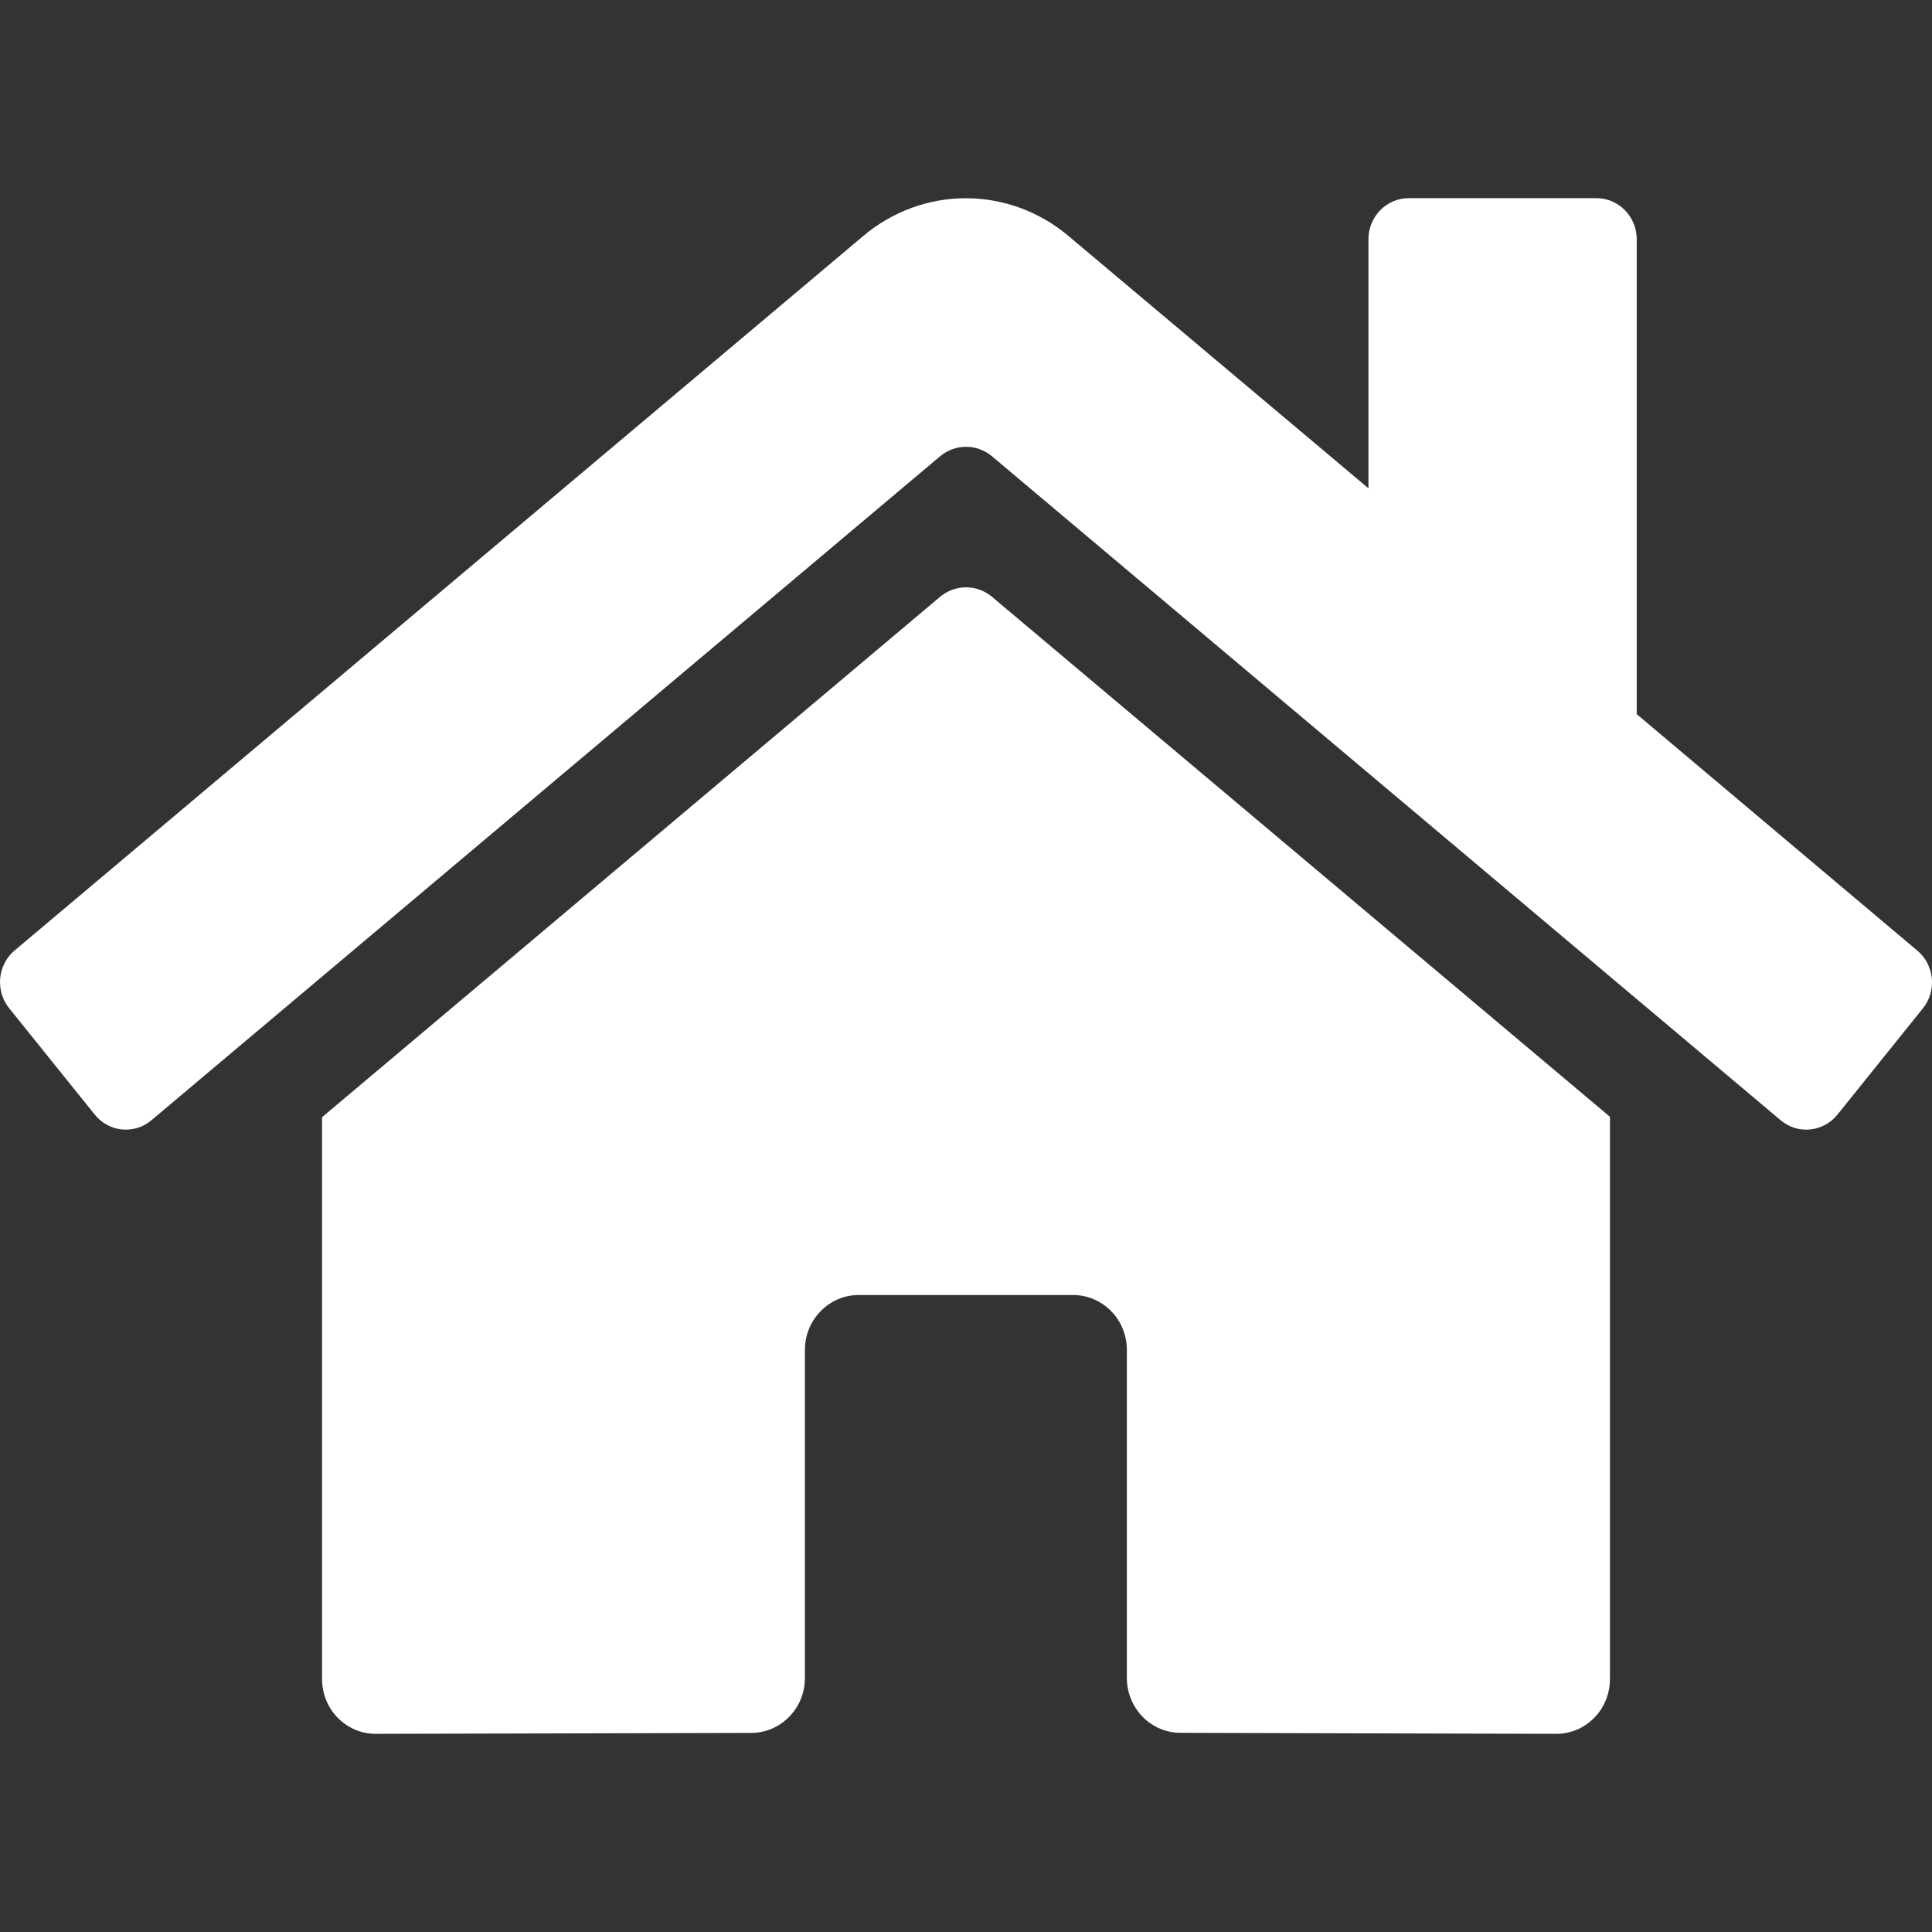 <svg width="23" height="23" viewBox="0 0 23 23" fill="none" xmlns="http://www.w3.org/2000/svg">
<rect x="0" y="0" width="23" height="23" fill="#333333" stroke="none"/>
<path d="M11.195 7.102L3.834 13.3V19.988C3.834 20.162 3.901 20.328 4.021 20.45C4.141 20.573 4.303 20.641 4.472 20.641L8.947 20.63C9.116 20.629 9.277 20.559 9.396 20.437C9.516 20.315 9.582 20.149 9.582 19.977V16.07C9.582 15.897 9.65 15.731 9.77 15.609C9.889 15.486 10.052 15.417 10.221 15.417H12.777C12.946 15.417 13.108 15.486 13.228 15.609C13.348 15.731 13.415 15.897 13.415 16.07V19.974C13.415 20.06 13.431 20.145 13.463 20.224C13.495 20.304 13.543 20.376 13.602 20.437C13.661 20.498 13.732 20.546 13.809 20.579C13.887 20.612 13.97 20.629 14.054 20.629L18.527 20.641C18.696 20.641 18.859 20.573 18.979 20.45C19.099 20.328 19.166 20.162 19.166 19.988V13.295L11.806 7.102C11.719 7.031 11.612 6.992 11.501 6.992C11.389 6.992 11.282 7.031 11.195 7.102ZM22.823 11.315L19.485 8.502V2.849C19.485 2.719 19.435 2.595 19.345 2.503C19.255 2.411 19.133 2.359 19.006 2.359H16.77C16.643 2.359 16.521 2.411 16.431 2.503C16.341 2.595 16.291 2.719 16.291 2.849V5.813L12.716 2.806C12.373 2.518 11.943 2.36 11.498 2.36C11.054 2.36 10.624 2.518 10.281 2.806L0.174 11.315C0.125 11.355 0.085 11.406 0.056 11.463C0.026 11.52 0.008 11.582 0.002 11.646C-0.004 11.71 0.003 11.774 0.021 11.836C0.04 11.898 0.07 11.955 0.11 12.004L1.128 13.269C1.168 13.319 1.217 13.36 1.273 13.391C1.329 13.421 1.39 13.44 1.452 13.446C1.515 13.452 1.578 13.445 1.638 13.427C1.699 13.408 1.755 13.377 1.803 13.336L11.195 5.429C11.282 5.358 11.389 5.319 11.501 5.319C11.612 5.319 11.719 5.358 11.806 5.429L21.198 13.336C21.247 13.377 21.302 13.408 21.363 13.427C21.423 13.446 21.486 13.452 21.549 13.446C21.611 13.44 21.672 13.421 21.728 13.391C21.784 13.361 21.833 13.32 21.873 13.271L22.891 12.005C22.931 11.956 22.961 11.898 22.98 11.836C22.998 11.775 23.004 11.71 22.998 11.646C22.991 11.581 22.973 11.519 22.943 11.462C22.913 11.405 22.872 11.355 22.823 11.315Z" fill="white"/>
</svg>
